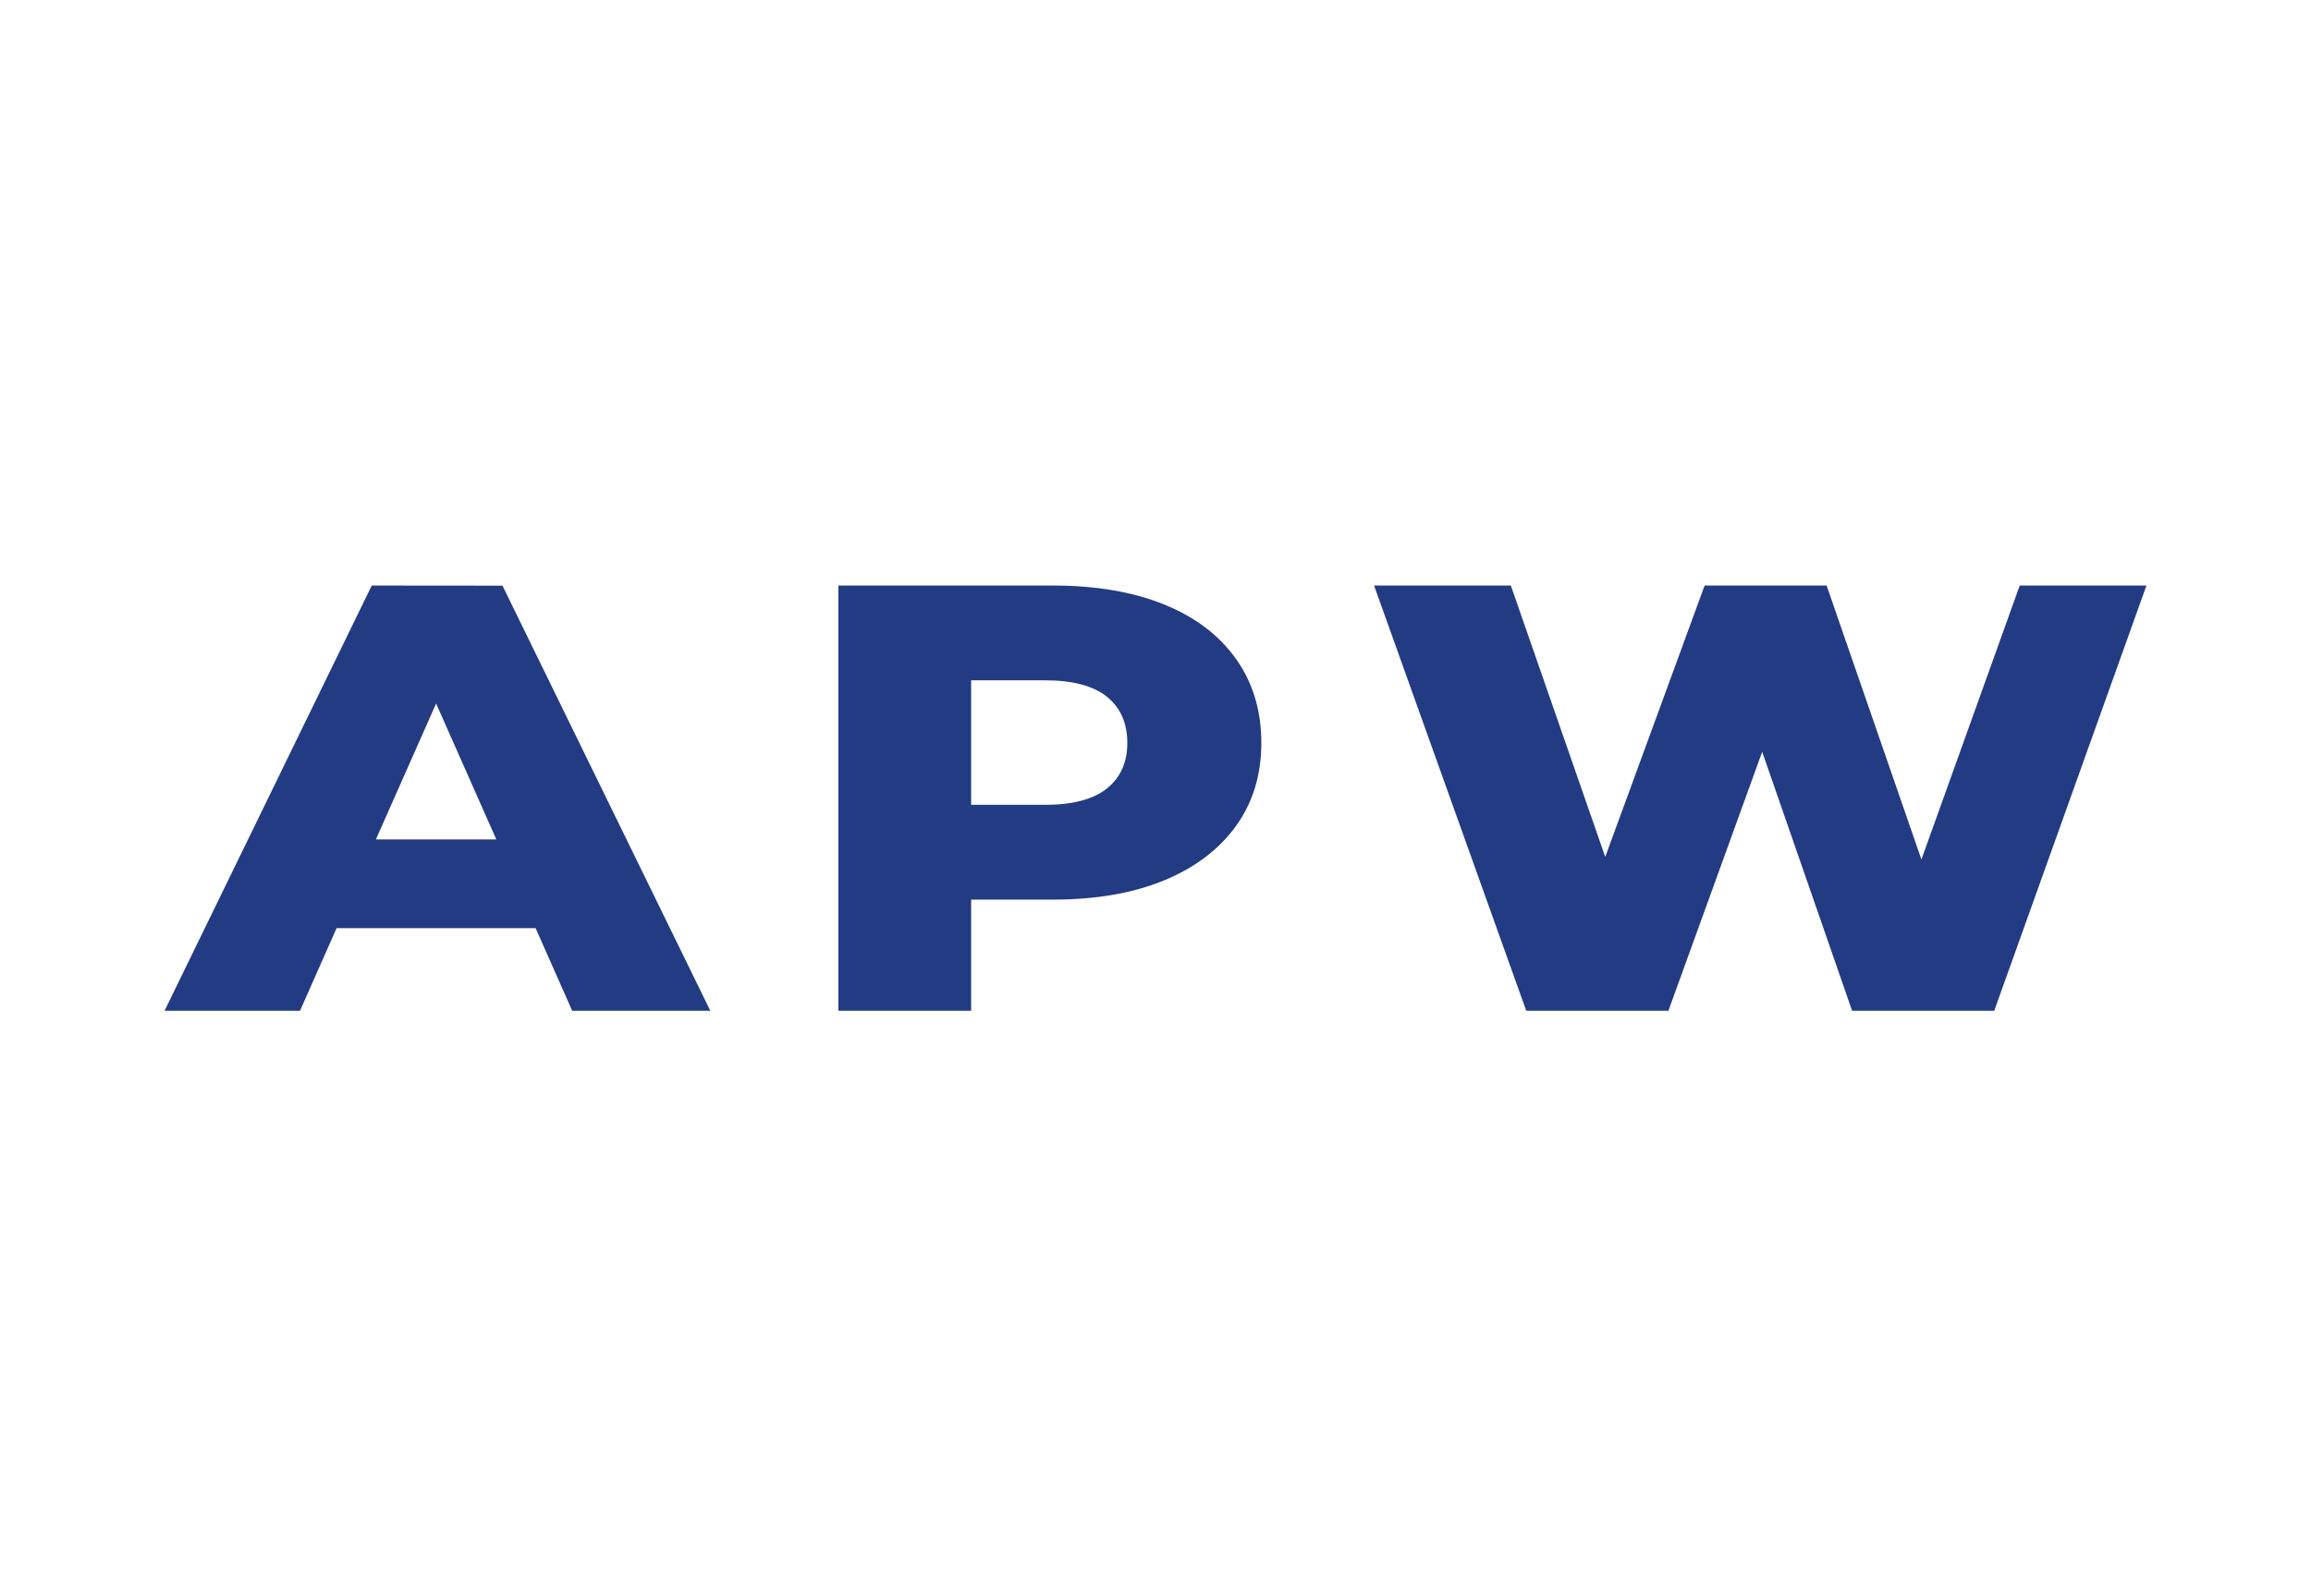 <svg id="Capa_1" data-name="Capa 1" xmlns="http://www.w3.org/2000/svg" viewBox="0 0 1000 690.93"><defs><style>.cls-1{fill:#223b82;}</style></defs><title>CONTRACCIÓN</title><path class="cls-1" d="M160.86,253.44,71.21,437.49h58.61l15.83-35.76h86.12l15.83,35.76h59.76l-89.93-184Zm1.79,109.9,26.06-58.84,26.06,58.84Z"/><path class="cls-1" d="M503.63,261.59q-20.17-8.14-48-8.15H362.77V437.49h57.45V389.38h35.39q27.86,0,48-8.28t31.18-23.54q11-15.24,11-36,0-21-11-36.42T503.63,261.59ZM479,341.26q-8.85,7.1-26.83,7.1H420.22v-53.9h31.91q18,0,26.83,7.1t8.85,20Q487.81,334.17,479,341.26Z"/><polygon class="cls-1" points="873.96 253.44 831.42 372.02 790.4 253.44 737.61 253.44 694.61 370.91 653.76 253.44 594.58 253.44 660.43 437.49 721.94 437.49 762.52 325.4 801.43 437.49 862.93 437.49 928.79 253.44 873.96 253.44"/></svg>
